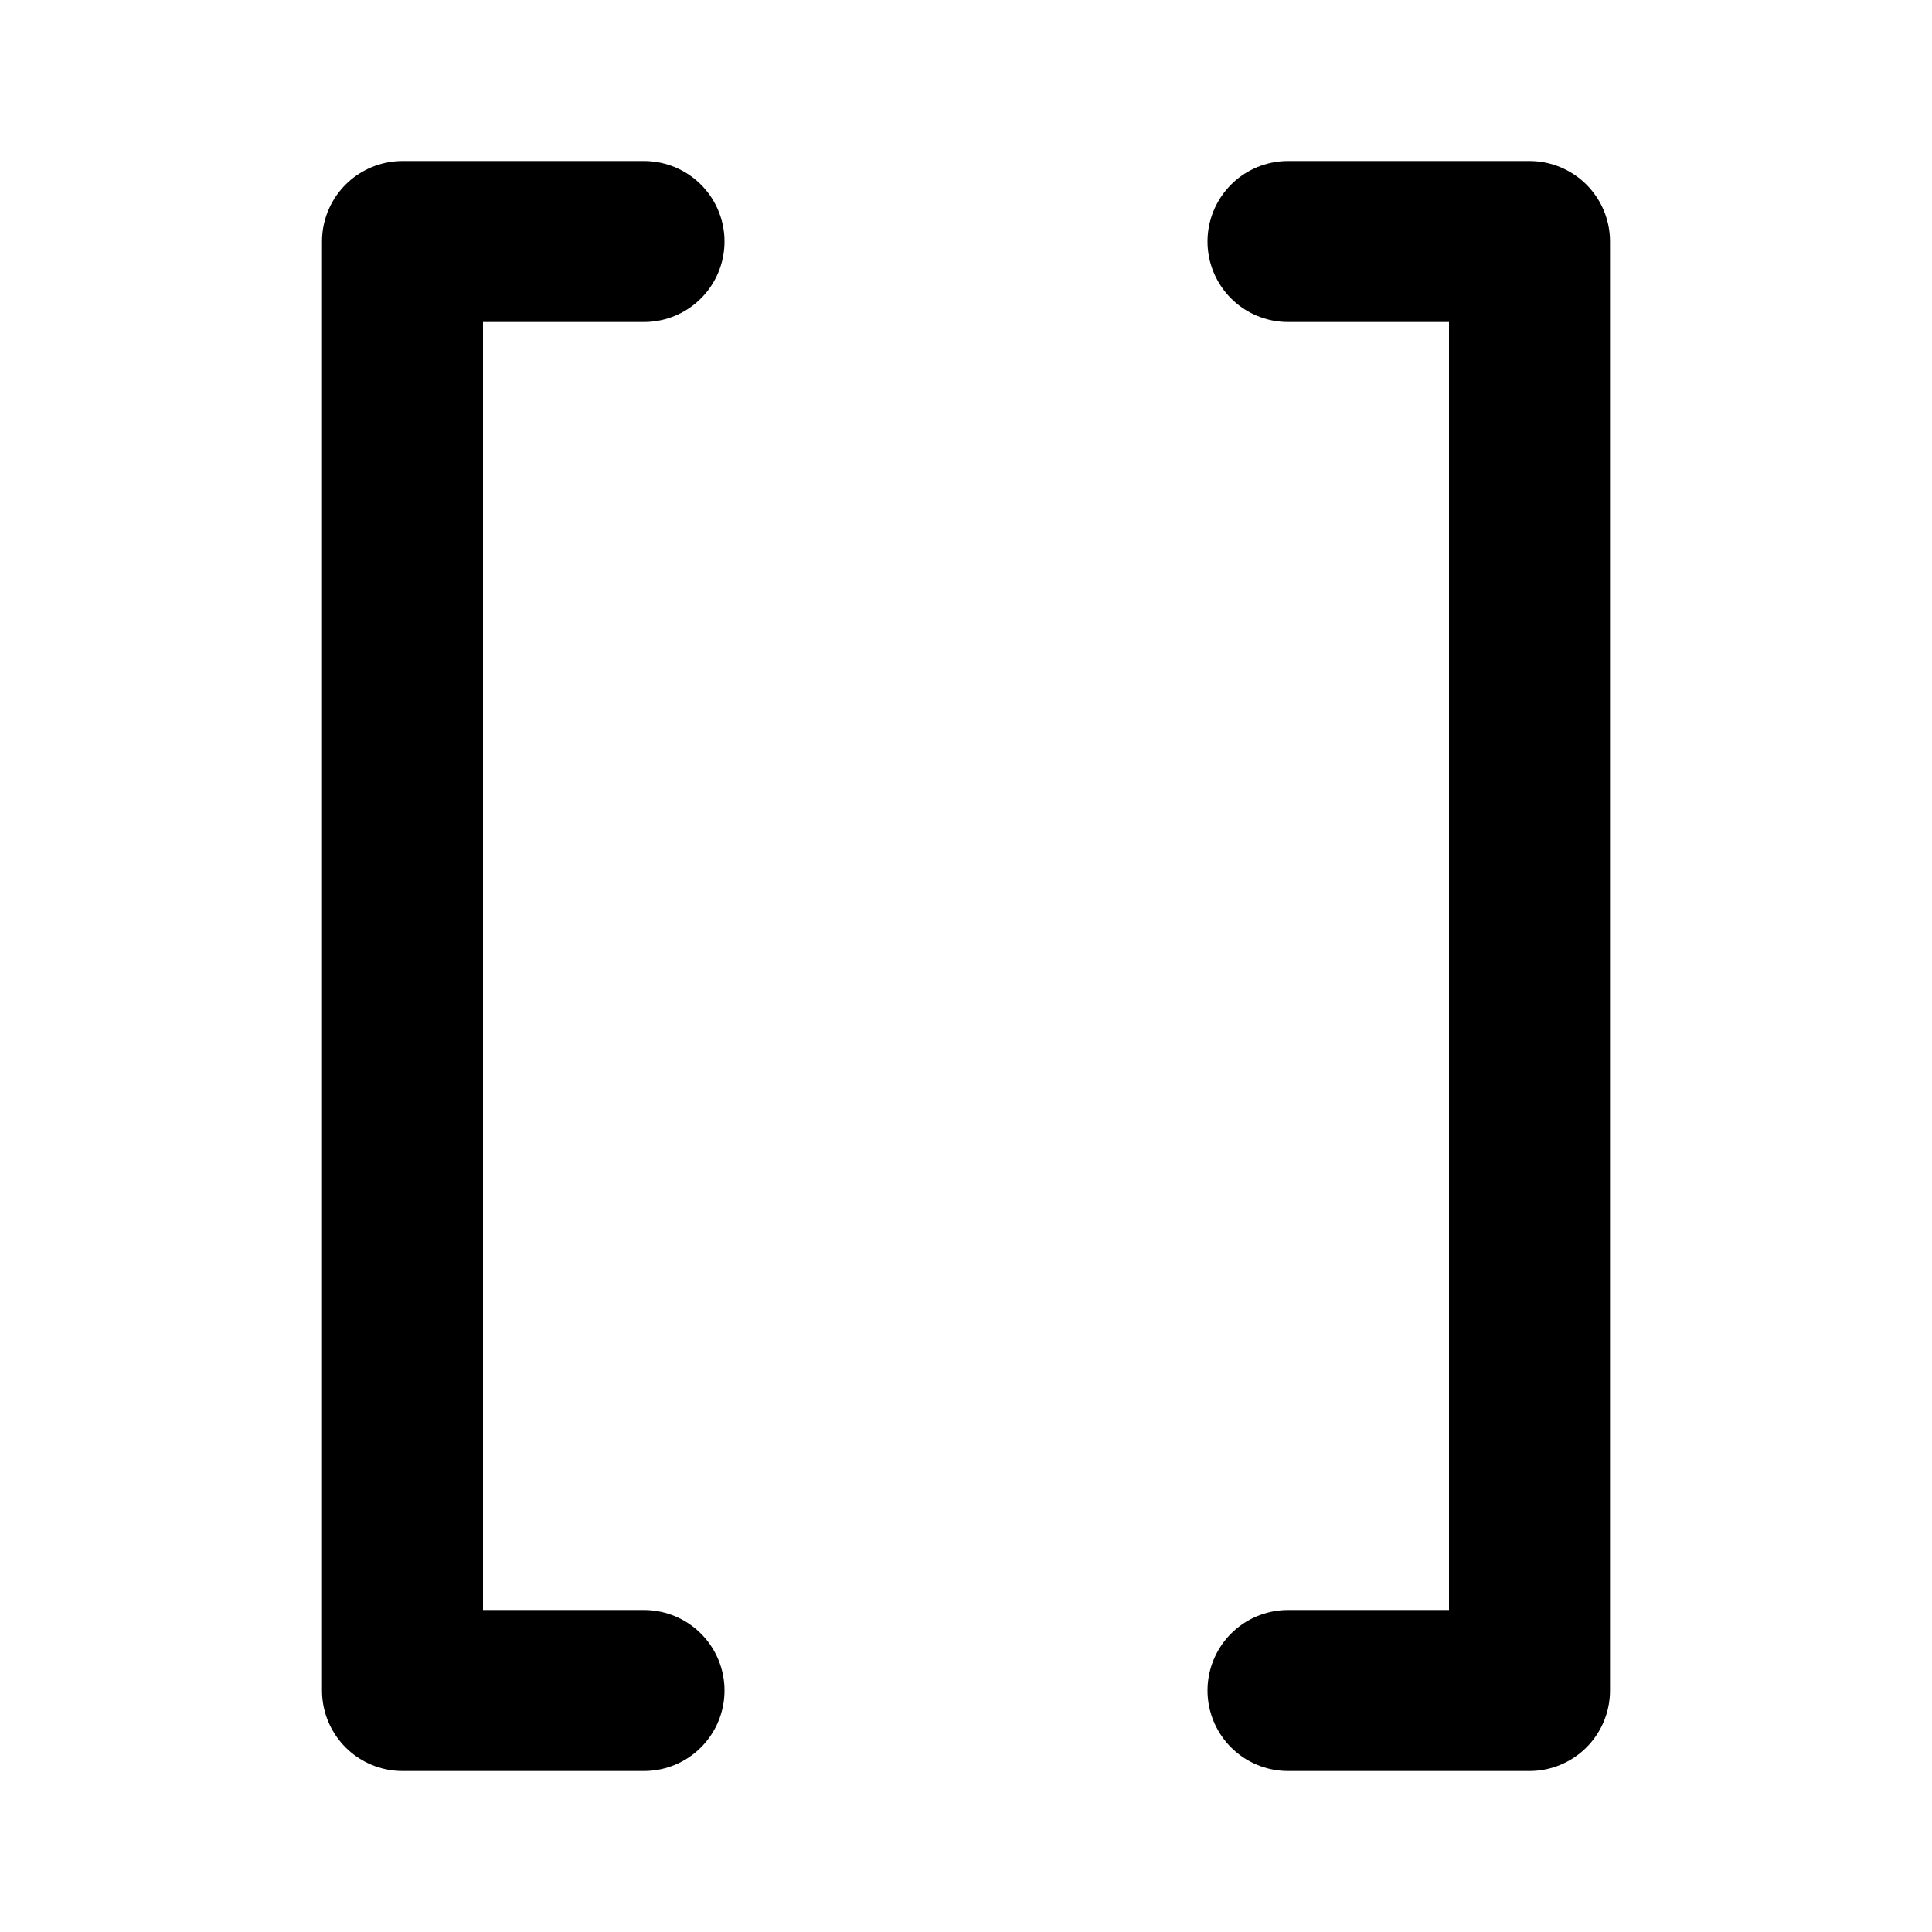 <svg xmlns="http://www.w3.org/2000/svg" viewBox="0 0 24 24" fill="none" stroke="currentColor" stroke-width="2" stroke-linecap="round" stroke-linejoin="round">
  <path d="M16 3h3v18h-3" />
  <path d="M8 21H5V3h3" />
</svg>
